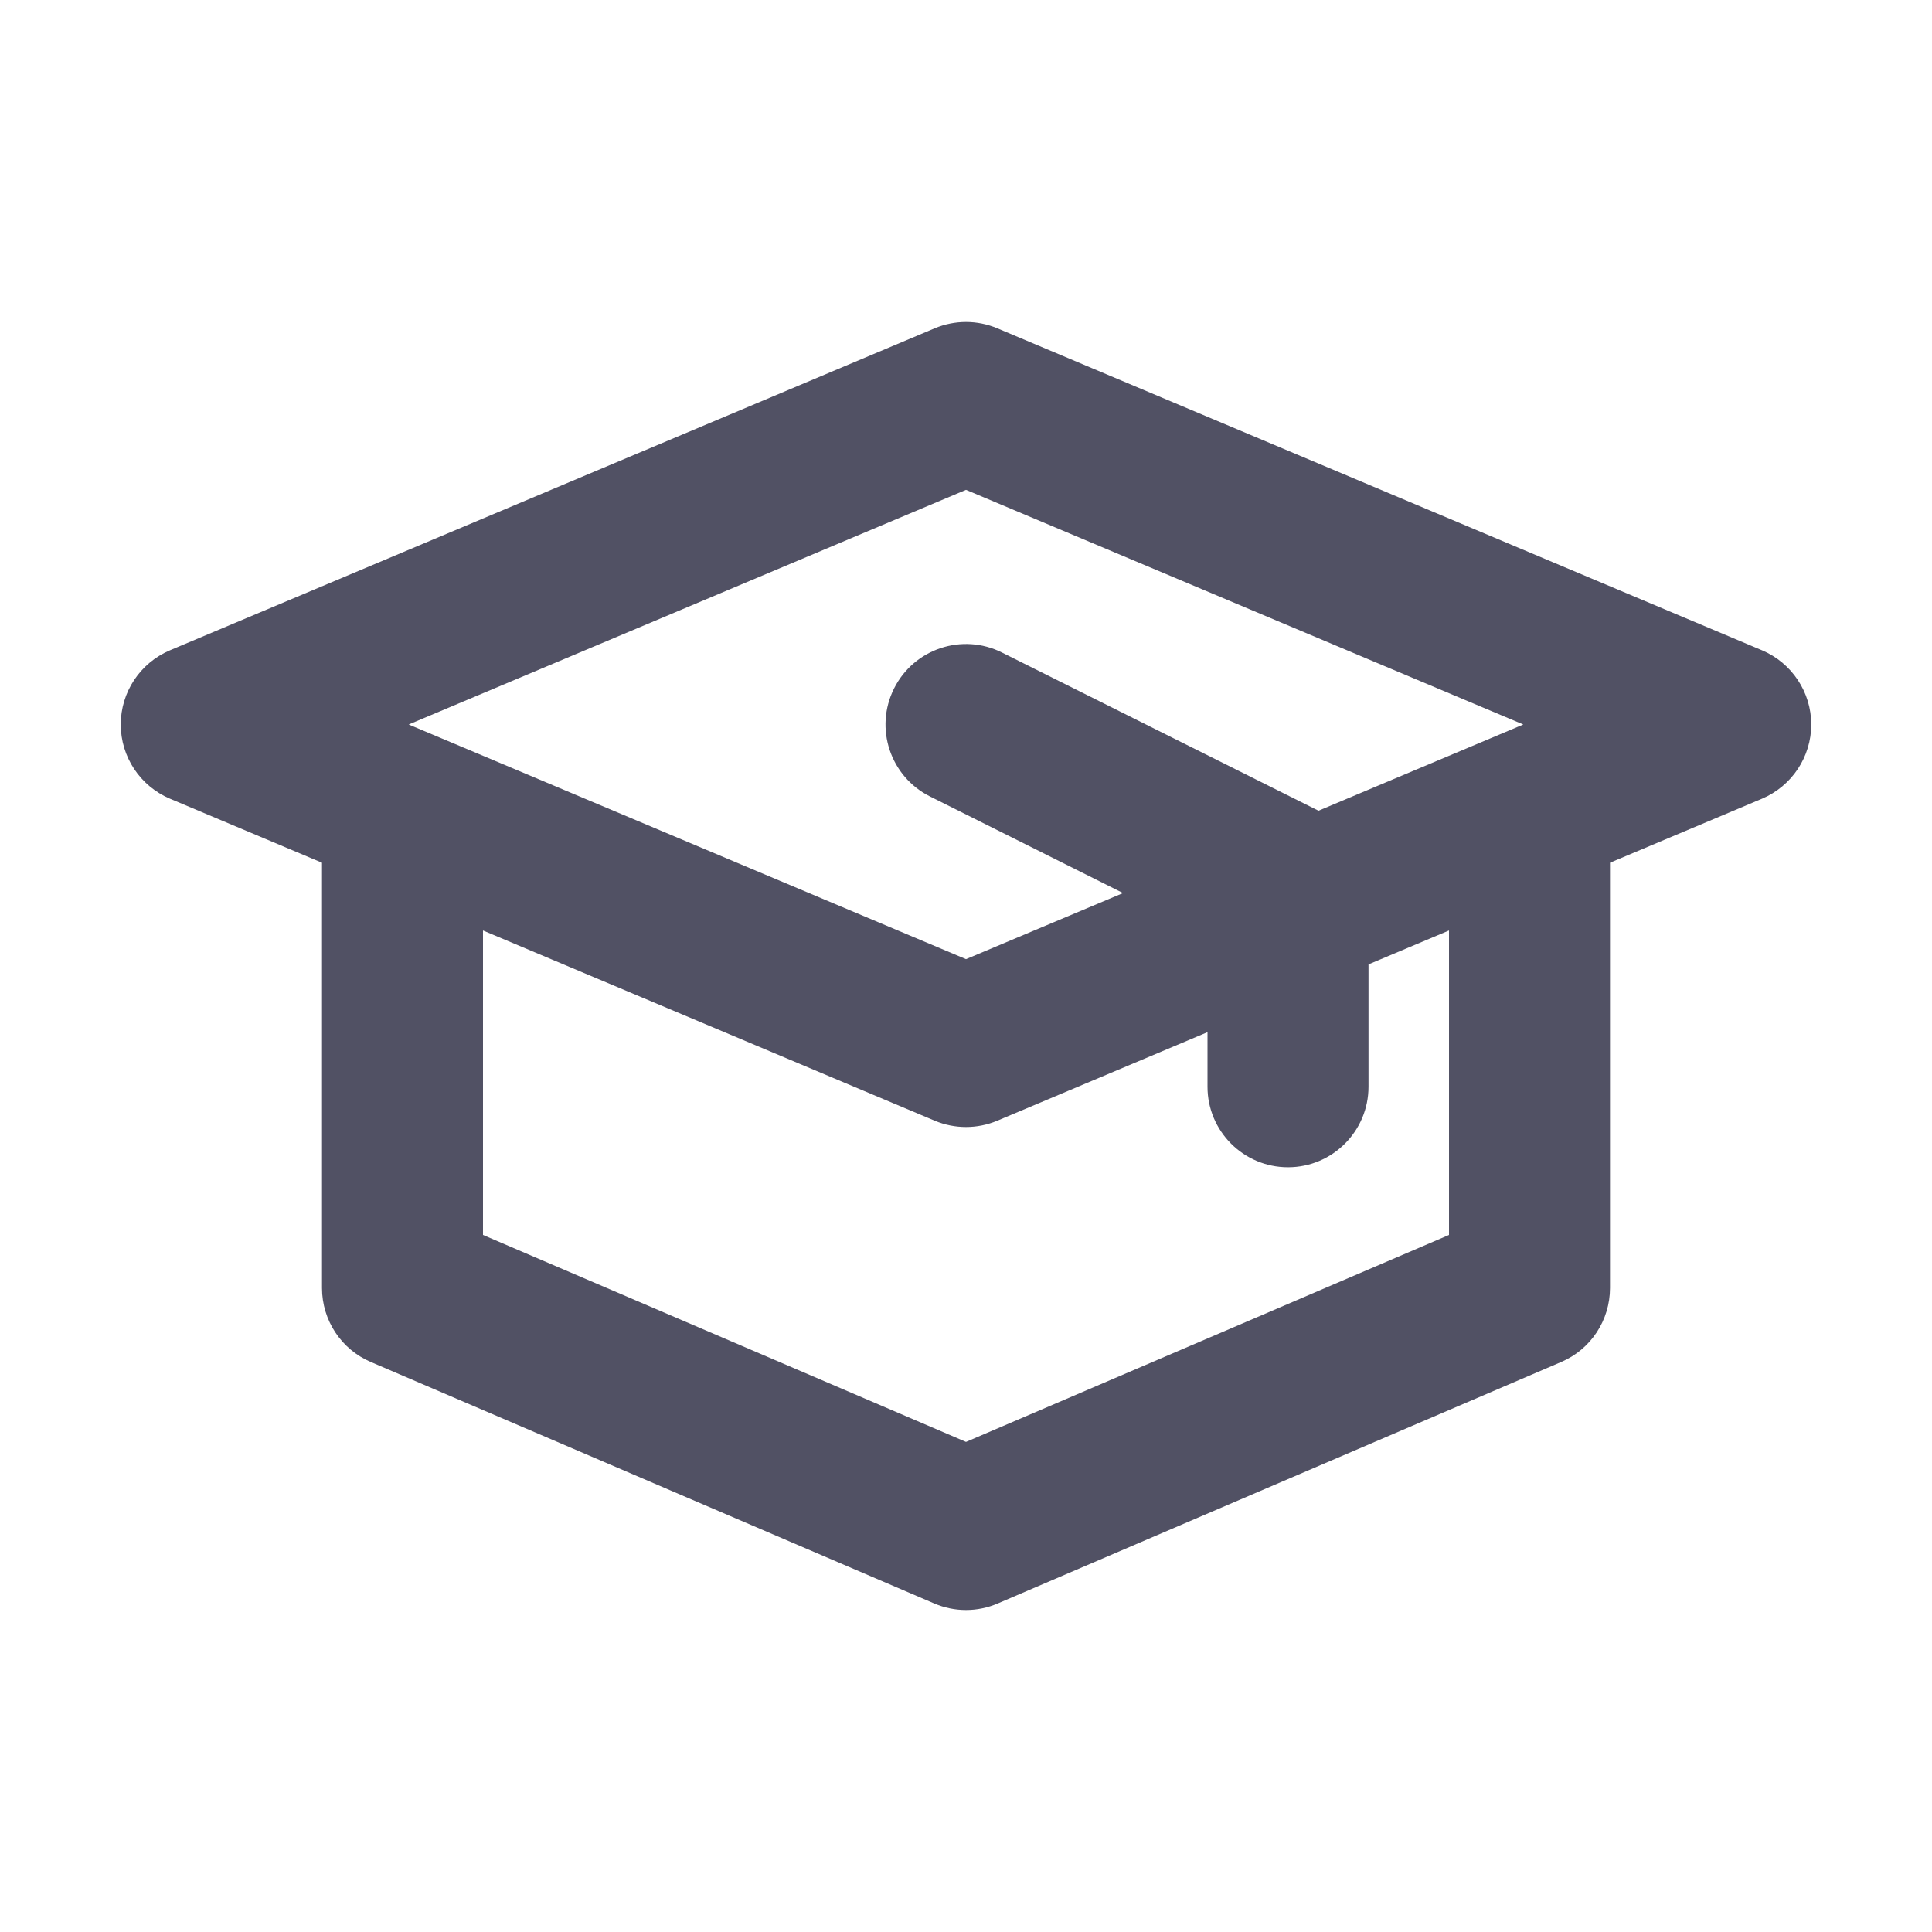 <svg width="24" height="24" viewBox="0 0 24 24" fill="none" xmlns="http://www.w3.org/2000/svg">
<path d="M11.612 4.078C11.86 3.974 12.14 3.974 12.388 4.078L21.888 8.078C22.259 8.235 22.5 8.598 22.5 9C22.5 9.402 22.259 9.765 21.888 9.922L20 10.717V16C20 16.4 19.762 16.762 19.394 16.919L12.394 19.919C12.142 20.027 11.858 20.027 11.606 19.919L4.606 16.919C4.238 16.762 4 16.4 4 16V10.717L2.112 9.922C1.741 9.765 1.5 9.402 1.5 9C1.5 8.598 1.741 8.235 2.112 8.078L11.612 4.078ZM17 11.98V13.5C17 14.052 16.552 14.5 16 14.5C15.448 14.5 15 14.052 15 13.5V12.822L12.388 13.922C12.14 14.026 11.86 14.026 11.612 13.922L6 11.559V15.341L12 17.912L18 15.341V11.559L17 11.98ZM16.379 10.071L18.923 9L12 6.085L5.077 9L12 11.915L13.951 11.094L11.553 9.894C11.059 9.647 10.859 9.047 11.106 8.553C11.353 8.059 11.954 7.859 12.447 8.106L16.379 10.071Z" fill="#515164"/>
</svg>
